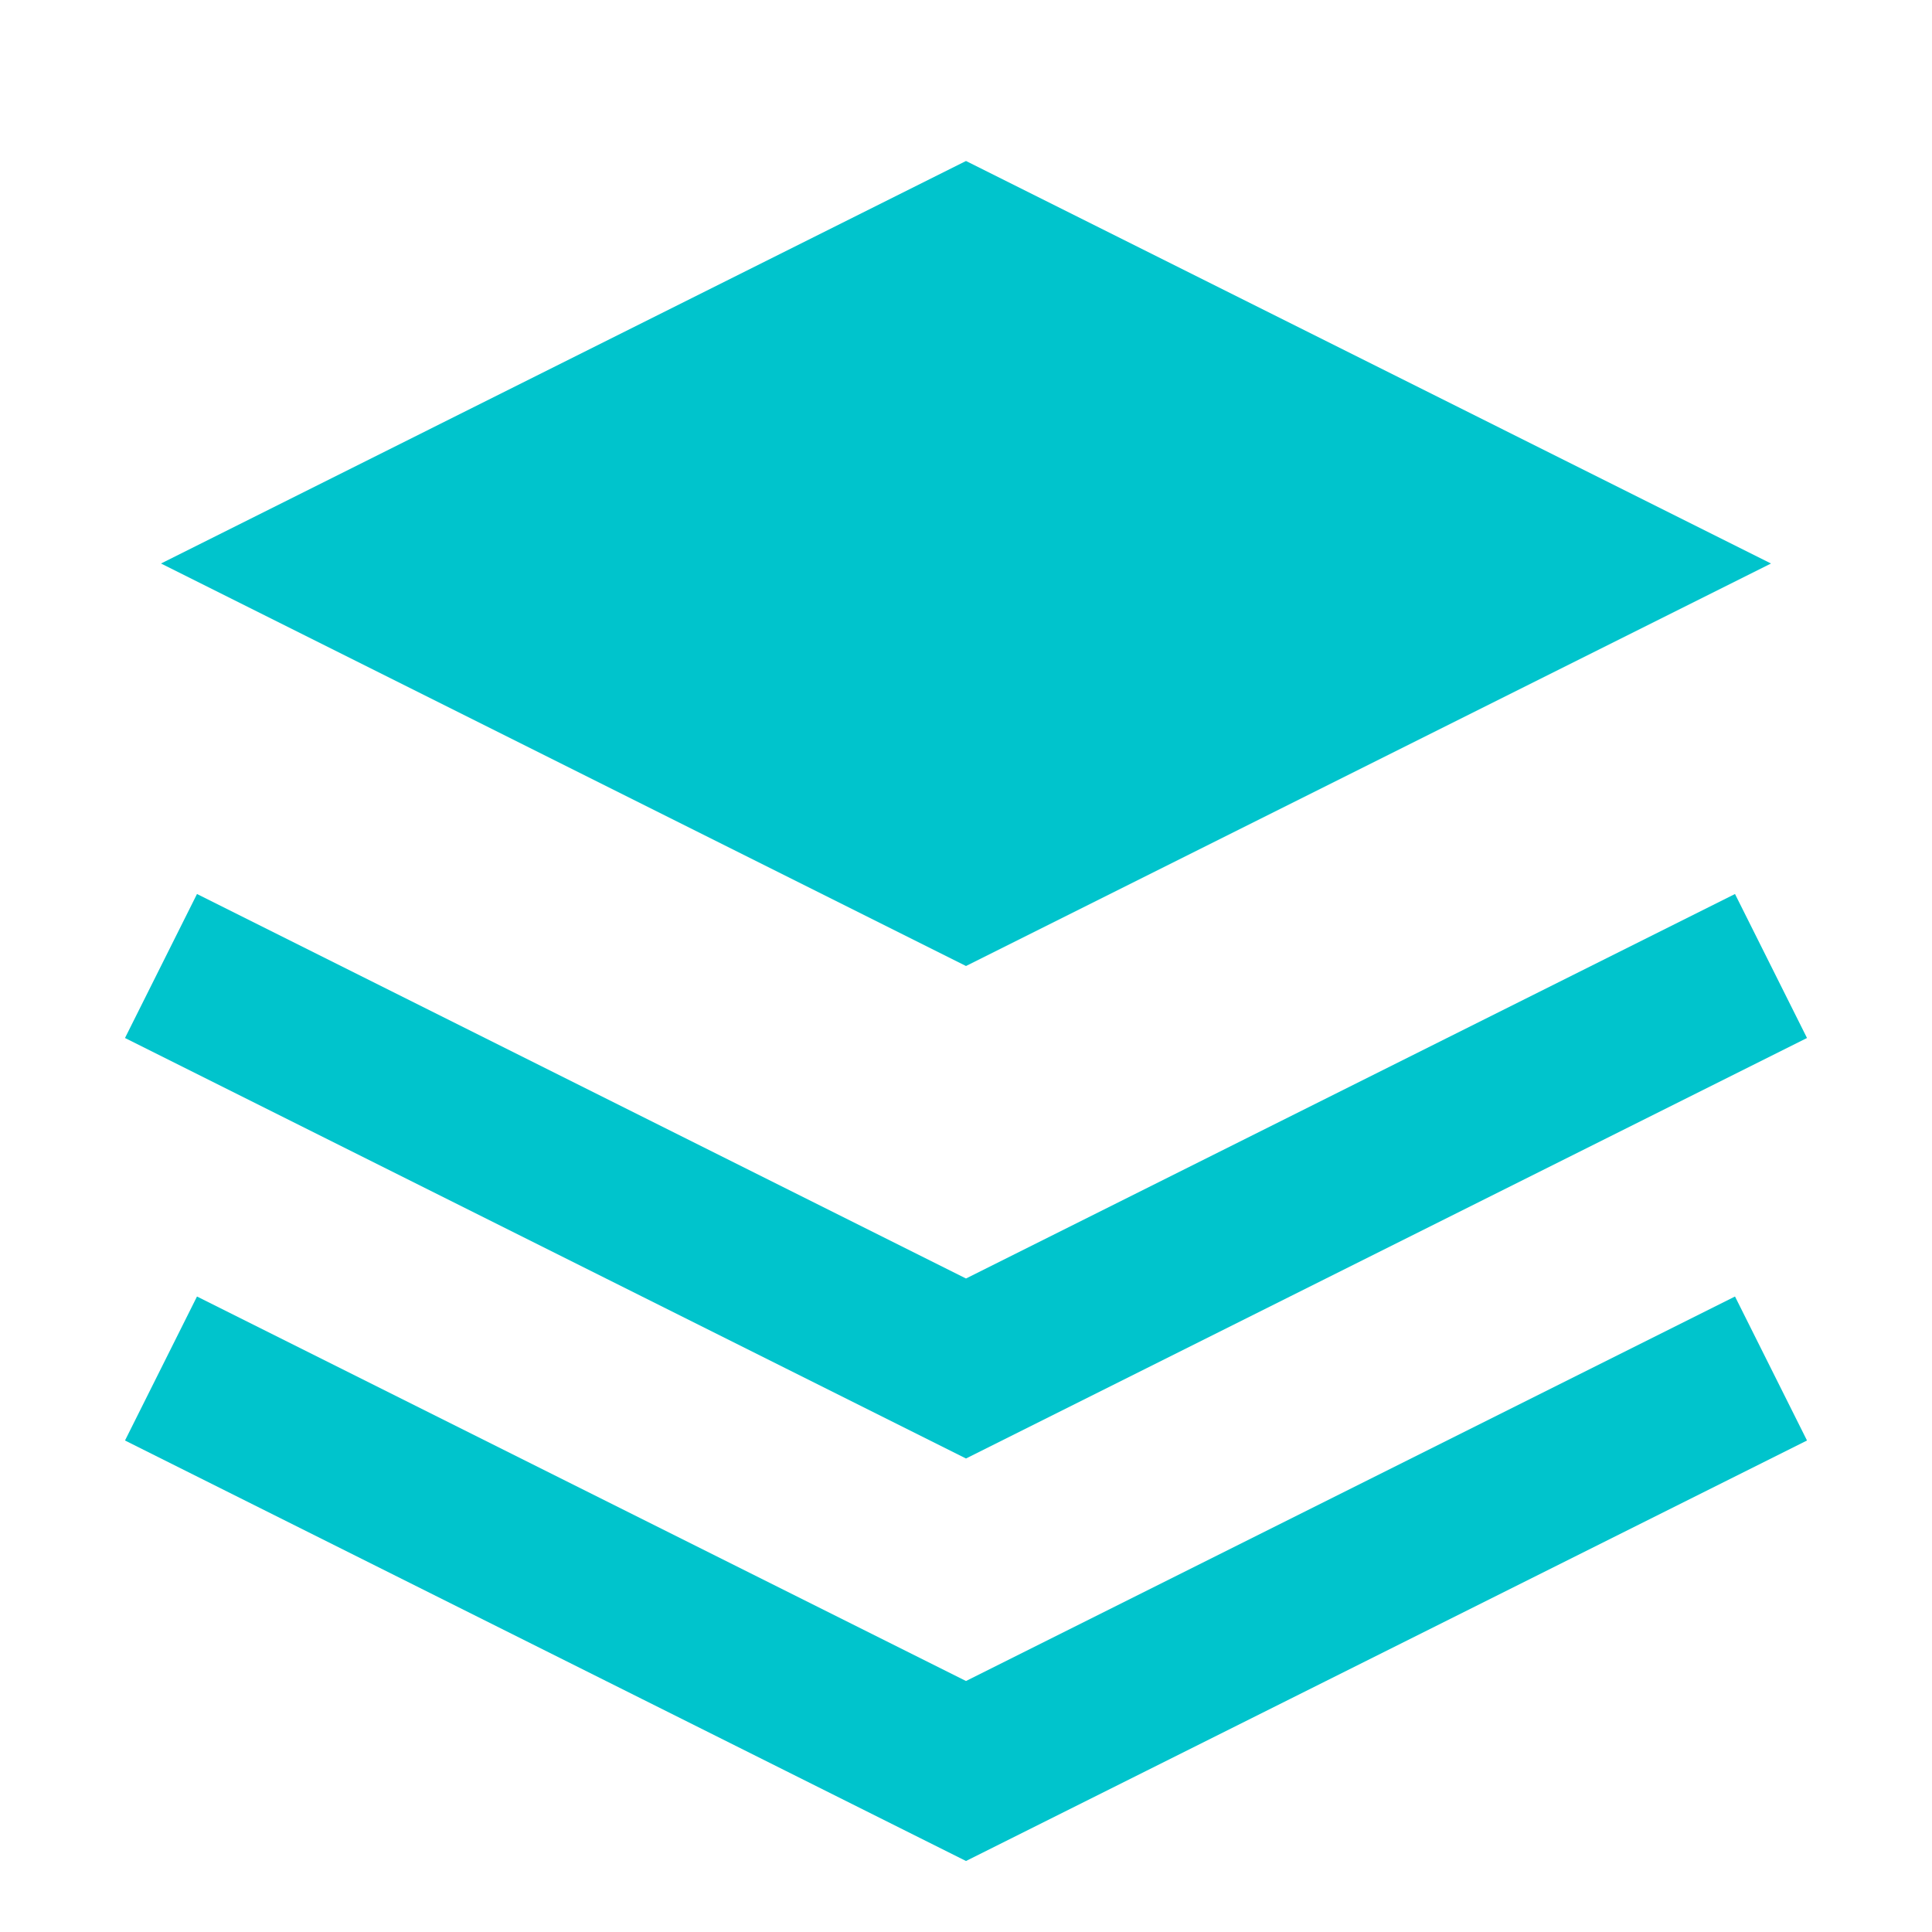<?xml version="1.0" encoding="UTF-8"?>
<svg width="24" height="24" viewBox="0 0 24 24" fill="none" xmlns="http://www.w3.org/2000/svg">
  <path d="M12 2L2 7L12 12L22 7L12 2Z" fill="#00C4CC"/>
  <path d="M2 17L12 22L22 17" stroke="#00C4CC" stroke-width="2"/>
  <path d="M2 12L12 17L22 12" stroke="#00C4CC" stroke-width="2"/>
</svg> 